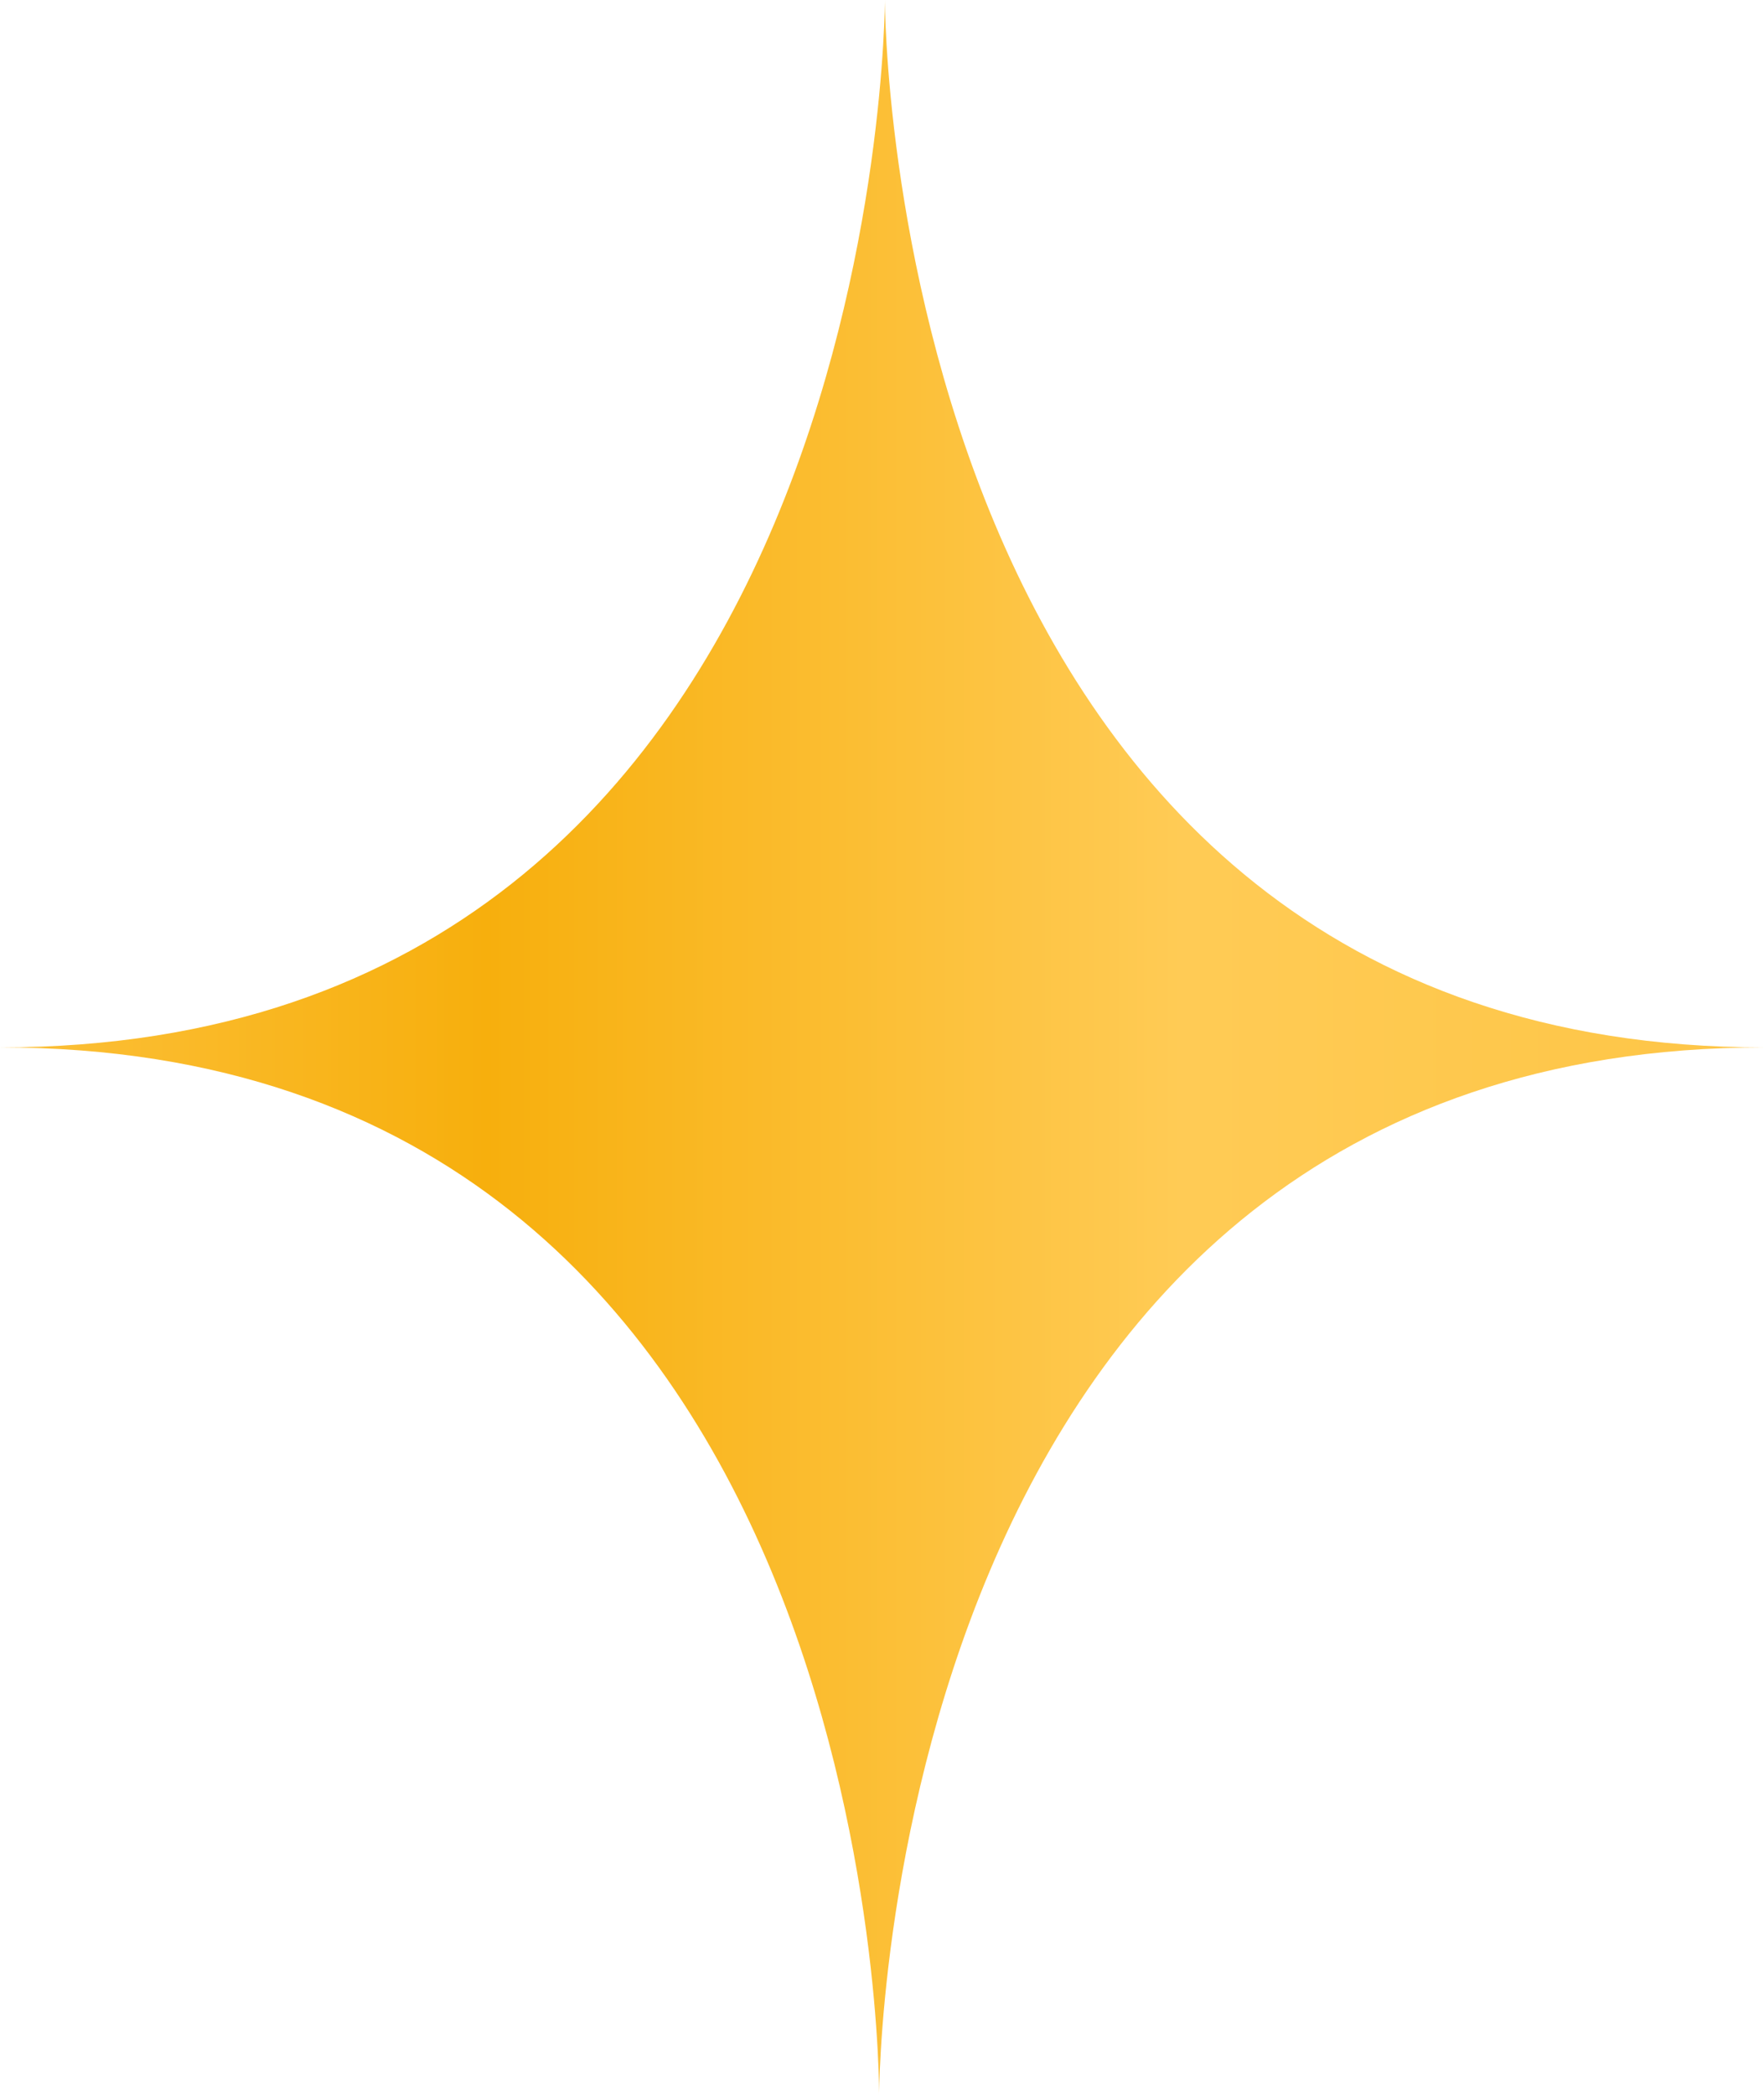 <svg width="16" height="19" viewBox="0 0 16 19" fill="none" xmlns="http://www.w3.org/2000/svg">
<path d="M0 9.5C8.026 9.5 8.026 0 8.026 0C8.026 0 8.026 9.5 16 9.5C7.974 9.5 7.974 19 7.974 19C7.974 19 8.026 9.5 0 9.5Z" fill="url(#paint0_linear)"/>
<defs>
<linearGradient id="paint0_linear" x1="-2.752" y1="9.087" x2="18.087" y2="9.087" gradientUnits="userSpaceOnUse">
<stop stop-color="#FFCB55"/>
<stop offset="0.344" stop-color="#F7AF0D"/>
<stop offset="0.646" stop-color="#FFCB55"/>
<stop offset="1" stop-color="#FDC340"/>
</linearGradient>
</defs>
</svg>
